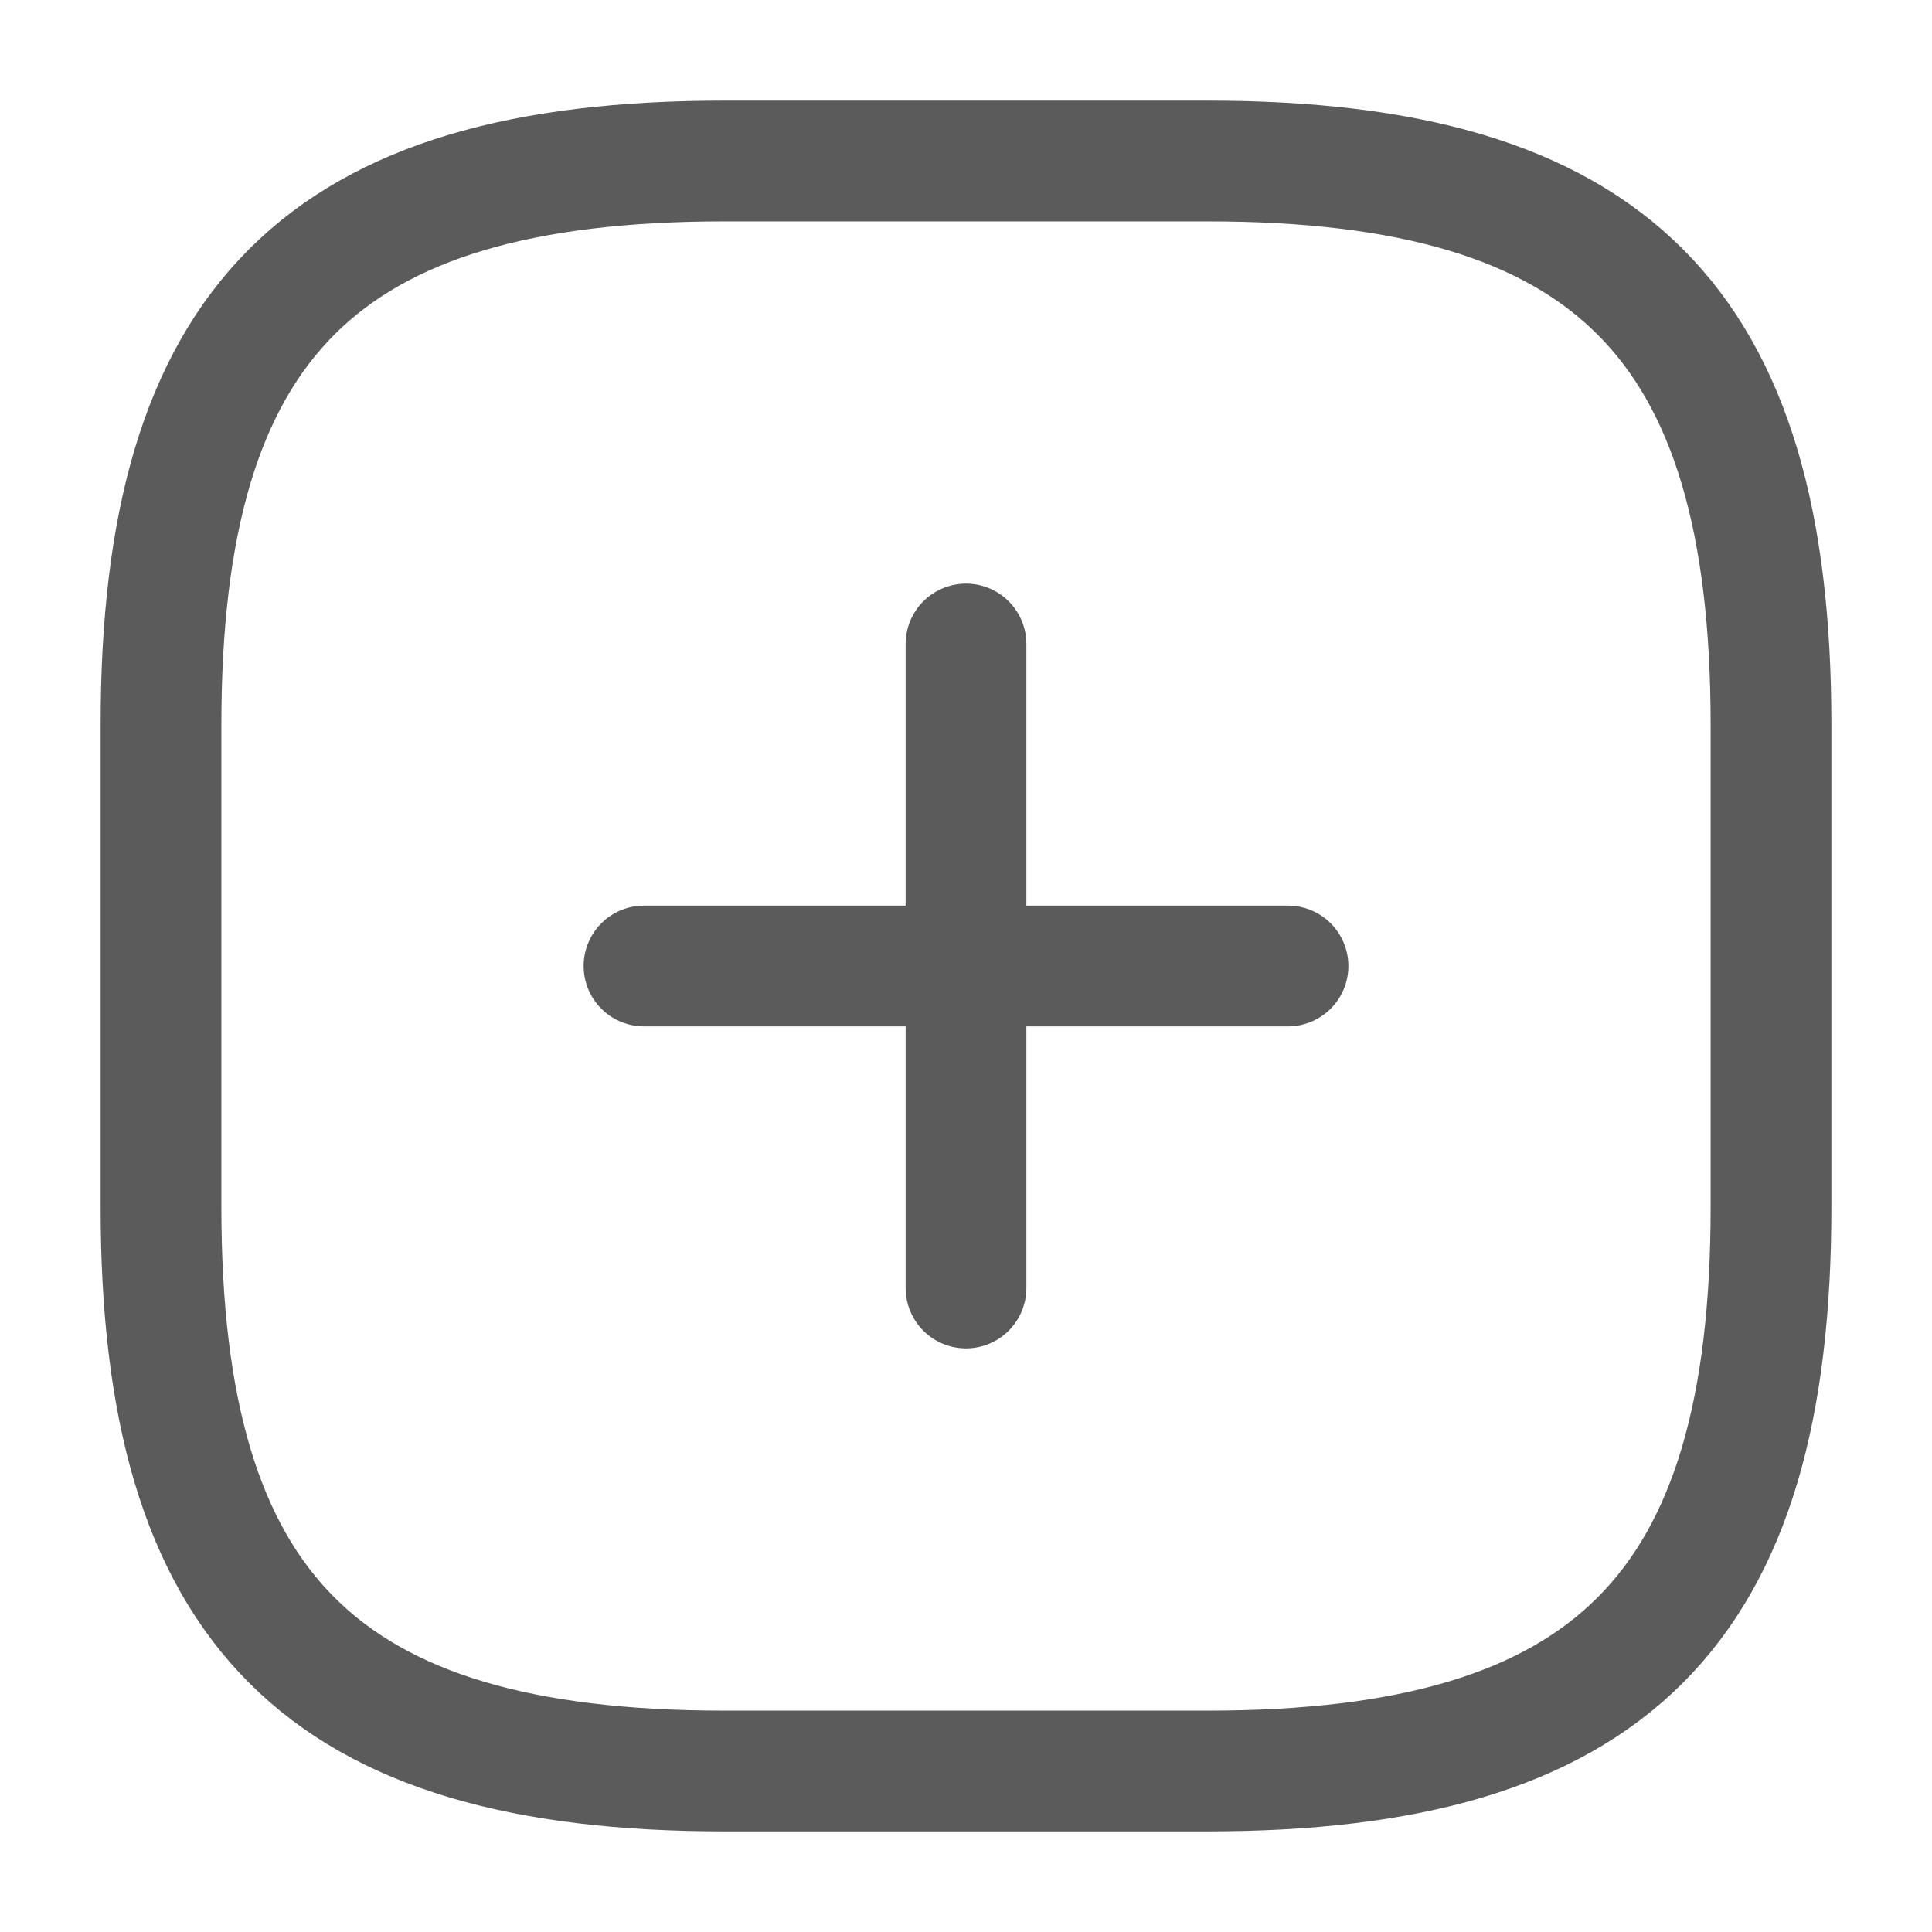 <svg width="24" height="24" viewBox="0 0 24 24" fill="none" xmlns="http://www.w3.org/2000/svg">
<path d="M8 12H16" stroke="#5B5B5B" stroke-width="1.5" stroke-linecap="round" stroke-linejoin="round"/>
<path d="M12 16V8" stroke="#5B5B5B" stroke-width="1.5" stroke-linecap="round" stroke-linejoin="round"/>
<path d="M9 22H15C20 22 22 20 22 15V9C22 4 20 2 15 2H9C4 2 2 4 2 9V15C2 20 4 22 9 22Z" stroke="#5B5B5B" stroke-width="1.5" stroke-linecap="round" stroke-linejoin="round"/>
</svg>
